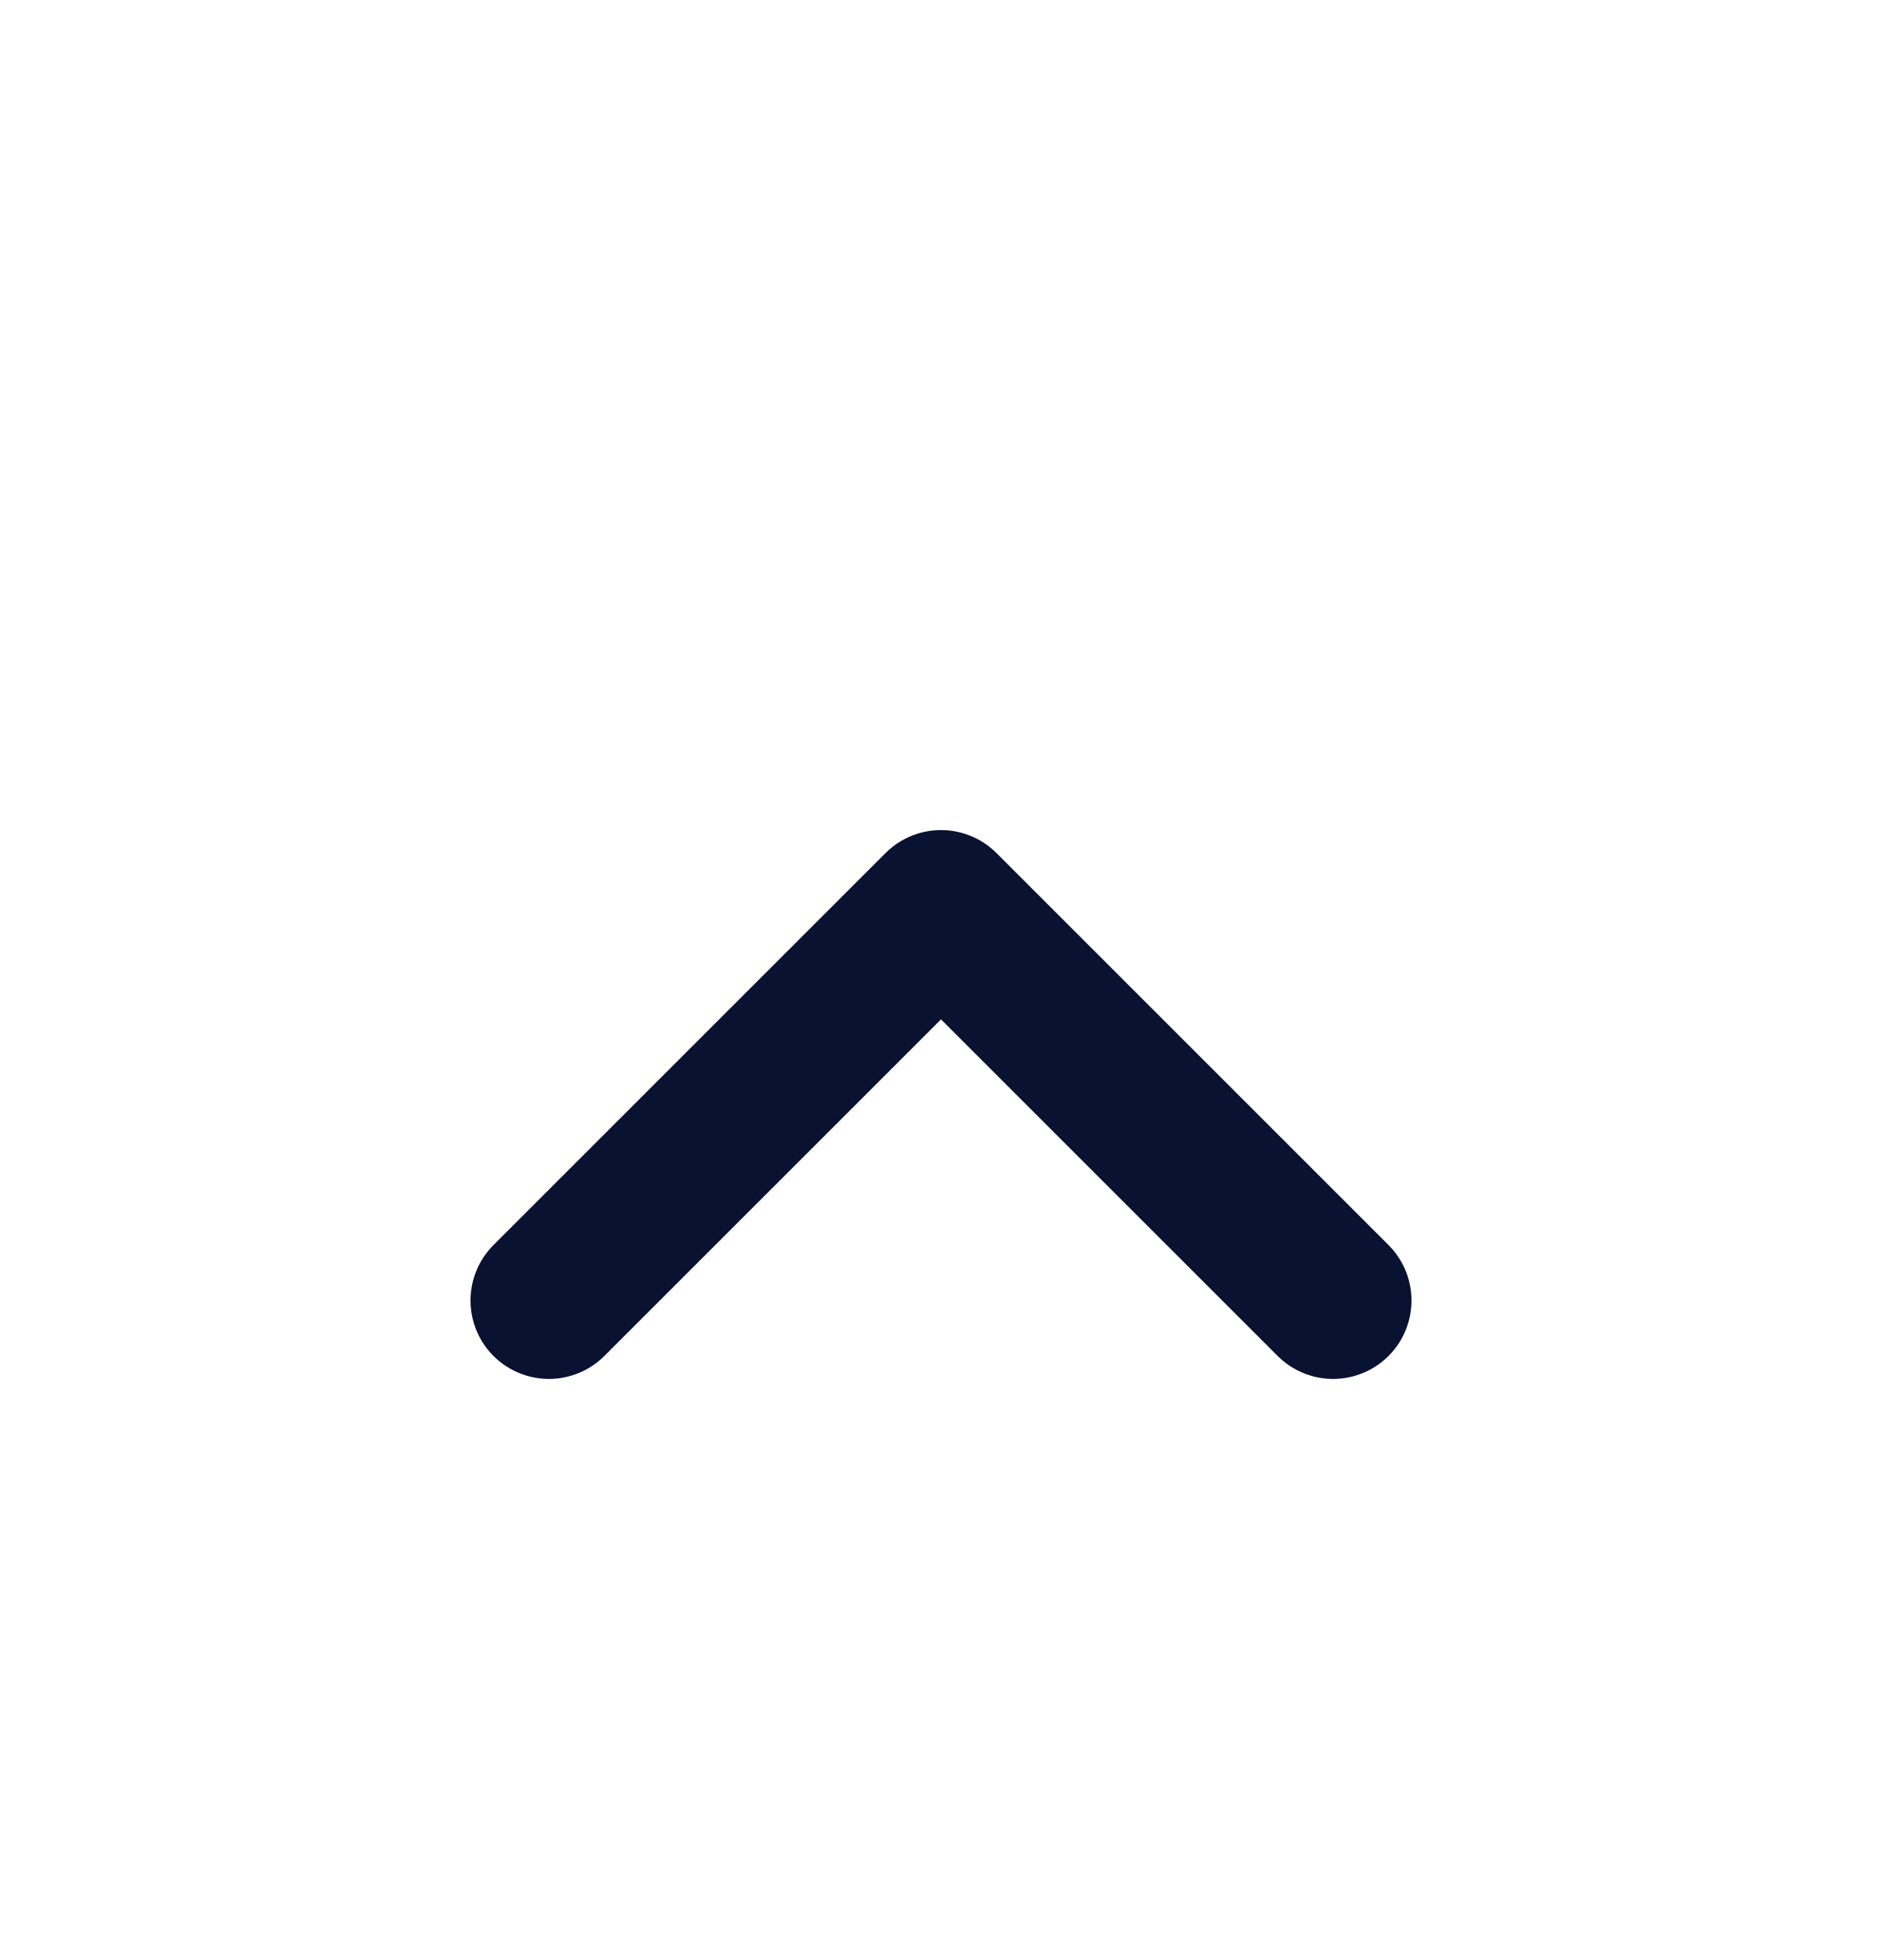 <svg width="24" height="25" viewBox="0 0 24 25" fill="none" xmlns="http://www.w3.org/2000/svg">
<path d="M17 16.587L12 11.587L7 16.587" stroke="#091230" stroke-width="2" stroke-linecap="round" stroke-linejoin="round"/>
</svg>
